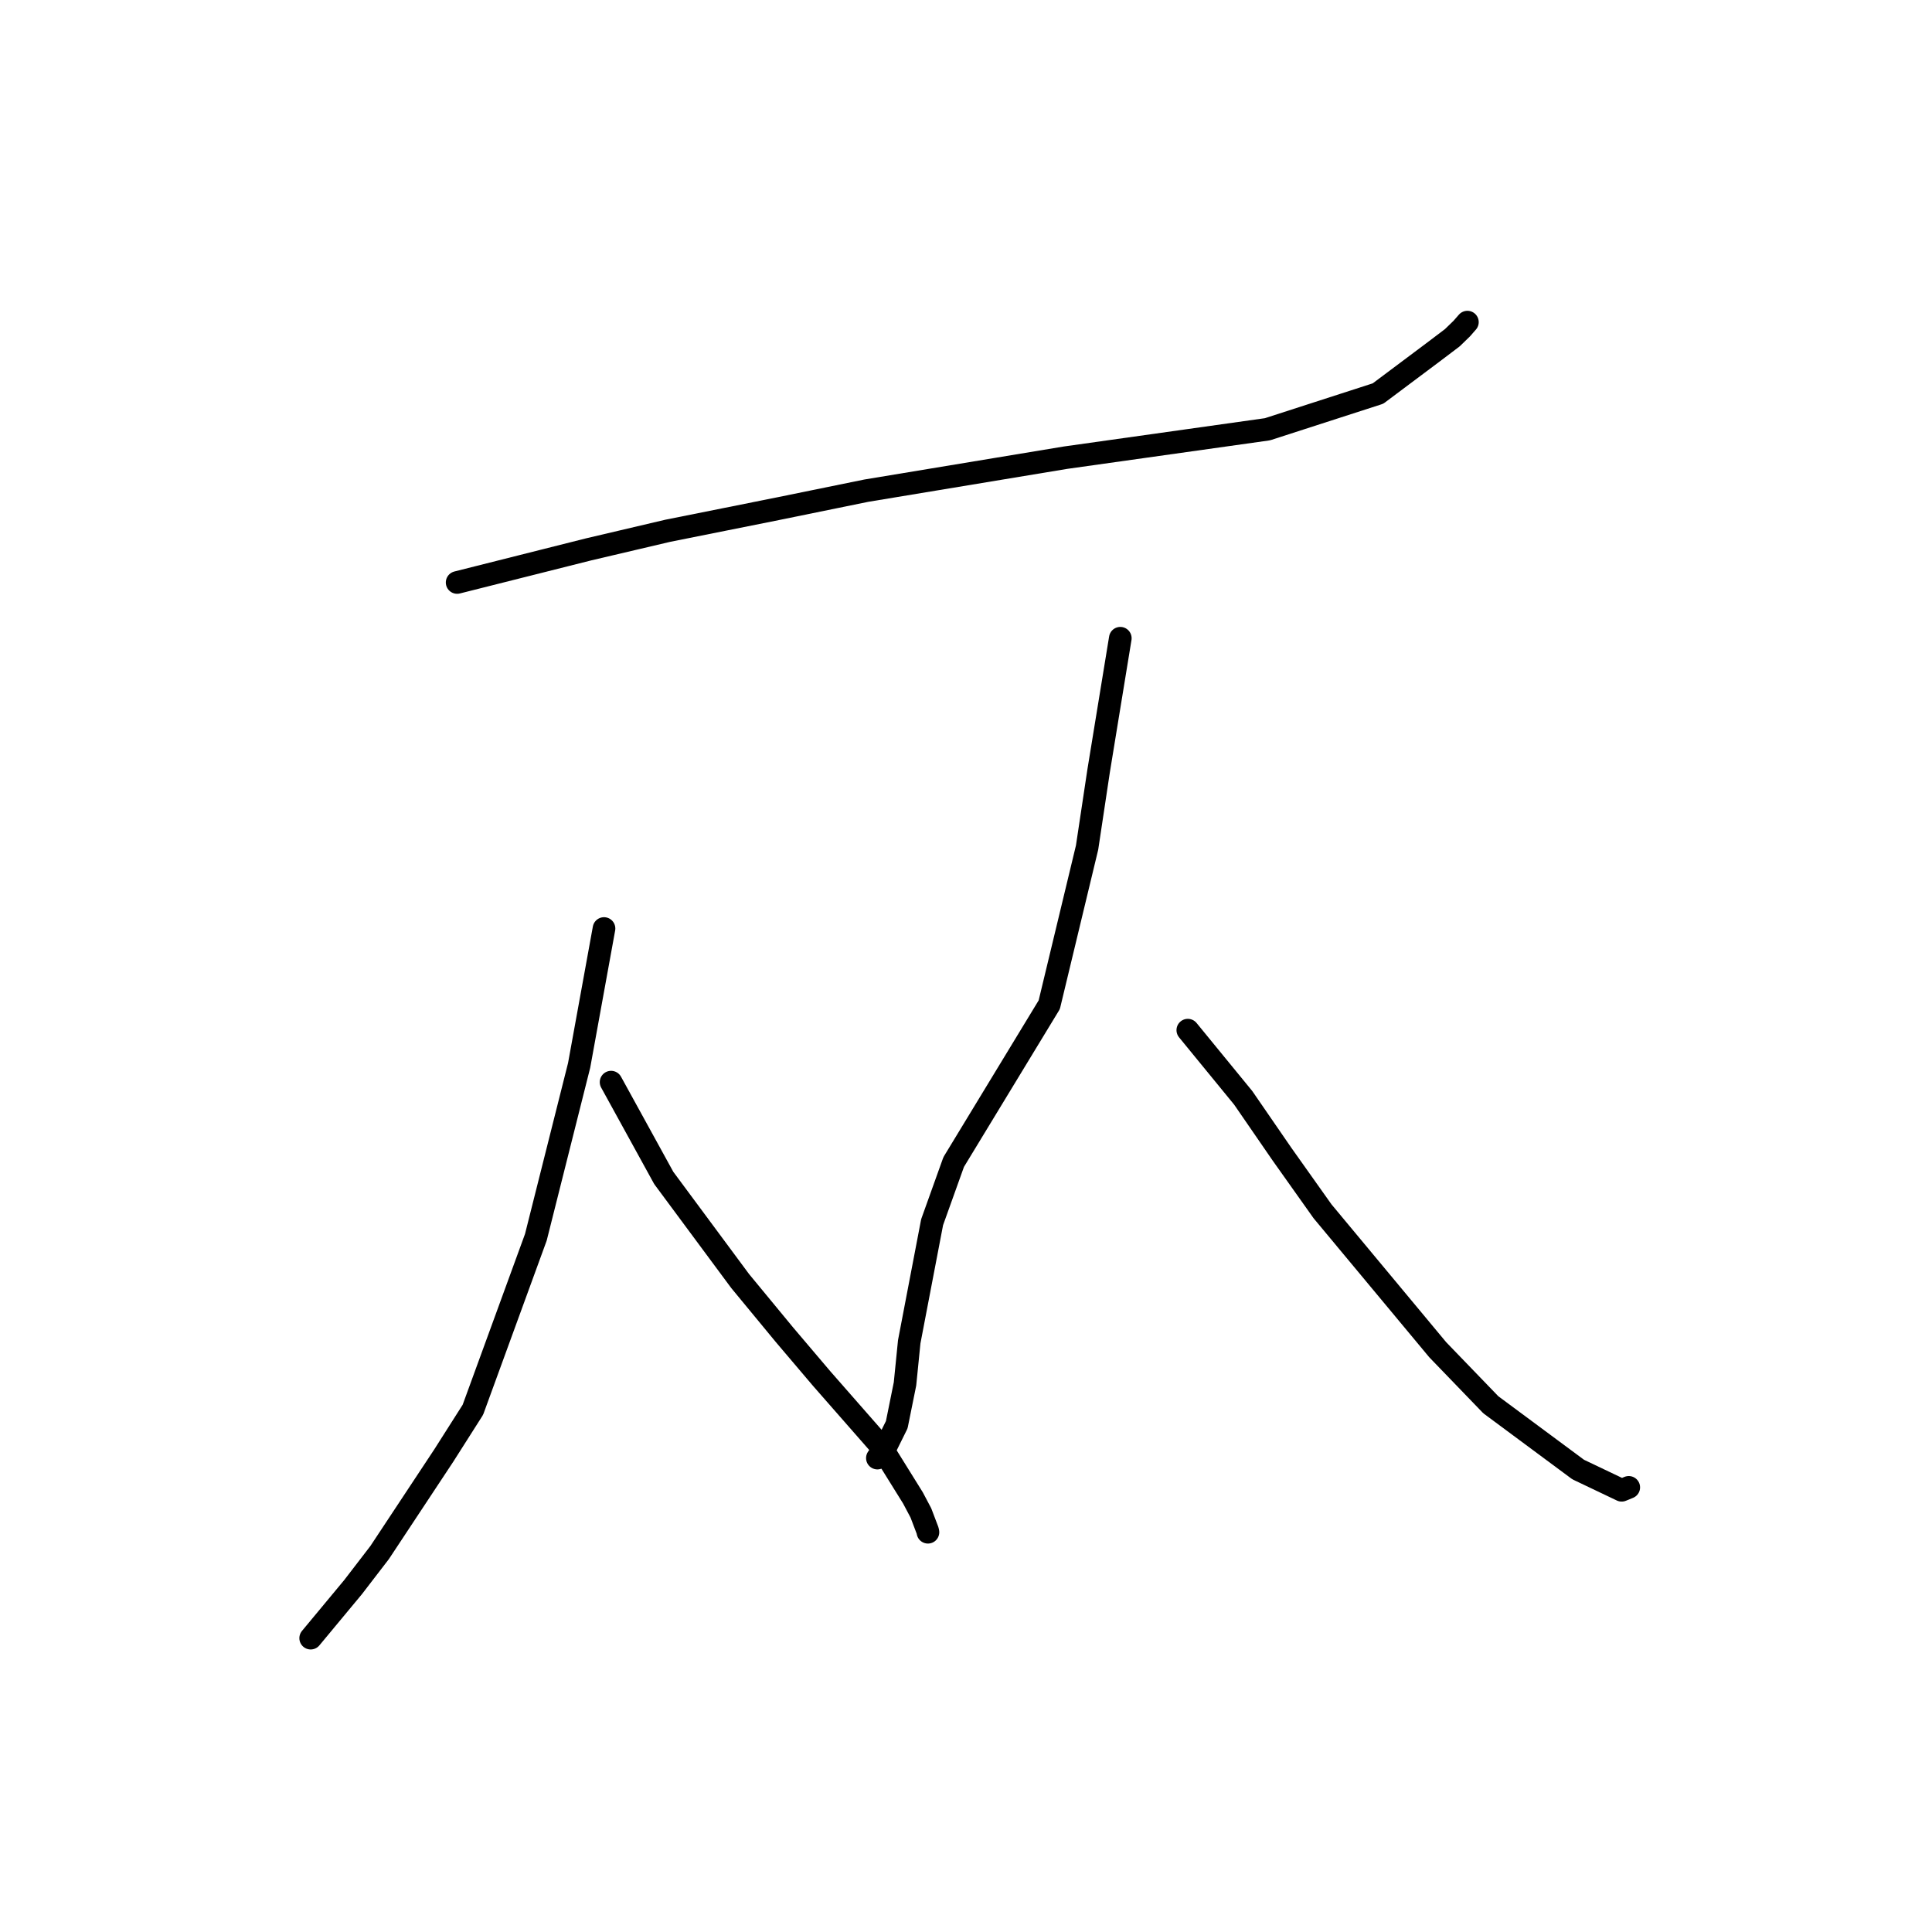 <?xml version="1.0" standalone="no"?>
    <svg width="256" height="256" xmlns="http://www.w3.org/2000/svg" version="1.1">
    <polyline stroke="black" stroke-width="3" stroke-linecap="round" fill="transparent" stroke-linejoin="round" points="60.573 77.182 69.284 74.988 77.994 72.795 88.46 70.336 103.244 67.374 114.79 65.017 141.195 60.645 167.942 56.88 182.592 52.146 189.896 46.677 192.44 44.752 193.678 43.551 193.689 43.541 194.351 42.782 194.438 42.683 " />
        <polyline stroke="black" stroke-width="3" stroke-linecap="round" fill="transparent" stroke-linejoin="round" points="80.034 123.034 78.386 132.1 76.738 141.166 71.004 163.944 62.659 186.804 58.795 192.88 50.302 205.723 46.78 210.306 41.678 216.449 41.167 217.063 " />
        <polyline stroke="black" stroke-width="3" stroke-linecap="round" fill="transparent" stroke-linejoin="round" points="80.972 143.39 84.462 149.736 87.951 156.083 98.077 169.749 103.941 176.856 108.86 182.652 116.66 191.55 120.976 198.491 122.024 200.473 122.924 202.842 122.947 202.976 122.955 203.023 122.957 203.03 " />
        <polyline stroke="black" stroke-width="3" stroke-linecap="round" fill="transparent" stroke-linejoin="round" points="148.446 84.57 147.008 93.364 145.571 102.159 144.043 112.308 139.032 133.131 126.368 153.973 123.51 161.946 120.478 177.789 119.918 183.372 118.825 188.782 117.513 191.432 116.355 193.065 116.258 193.203 " />
        <polyline stroke="black" stroke-width="3" stroke-linecap="round" fill="transparent" stroke-linejoin="round" points="157.391 136.501 161.061 140.985 164.731 145.469 169.875 152.94 175.246 160.508 190.507 178.848 197.54 186.138 209.114 194.72 214.879 197.469 215.727 197.121 215.815 197.085 215.818 197.084 " />
        </svg>
